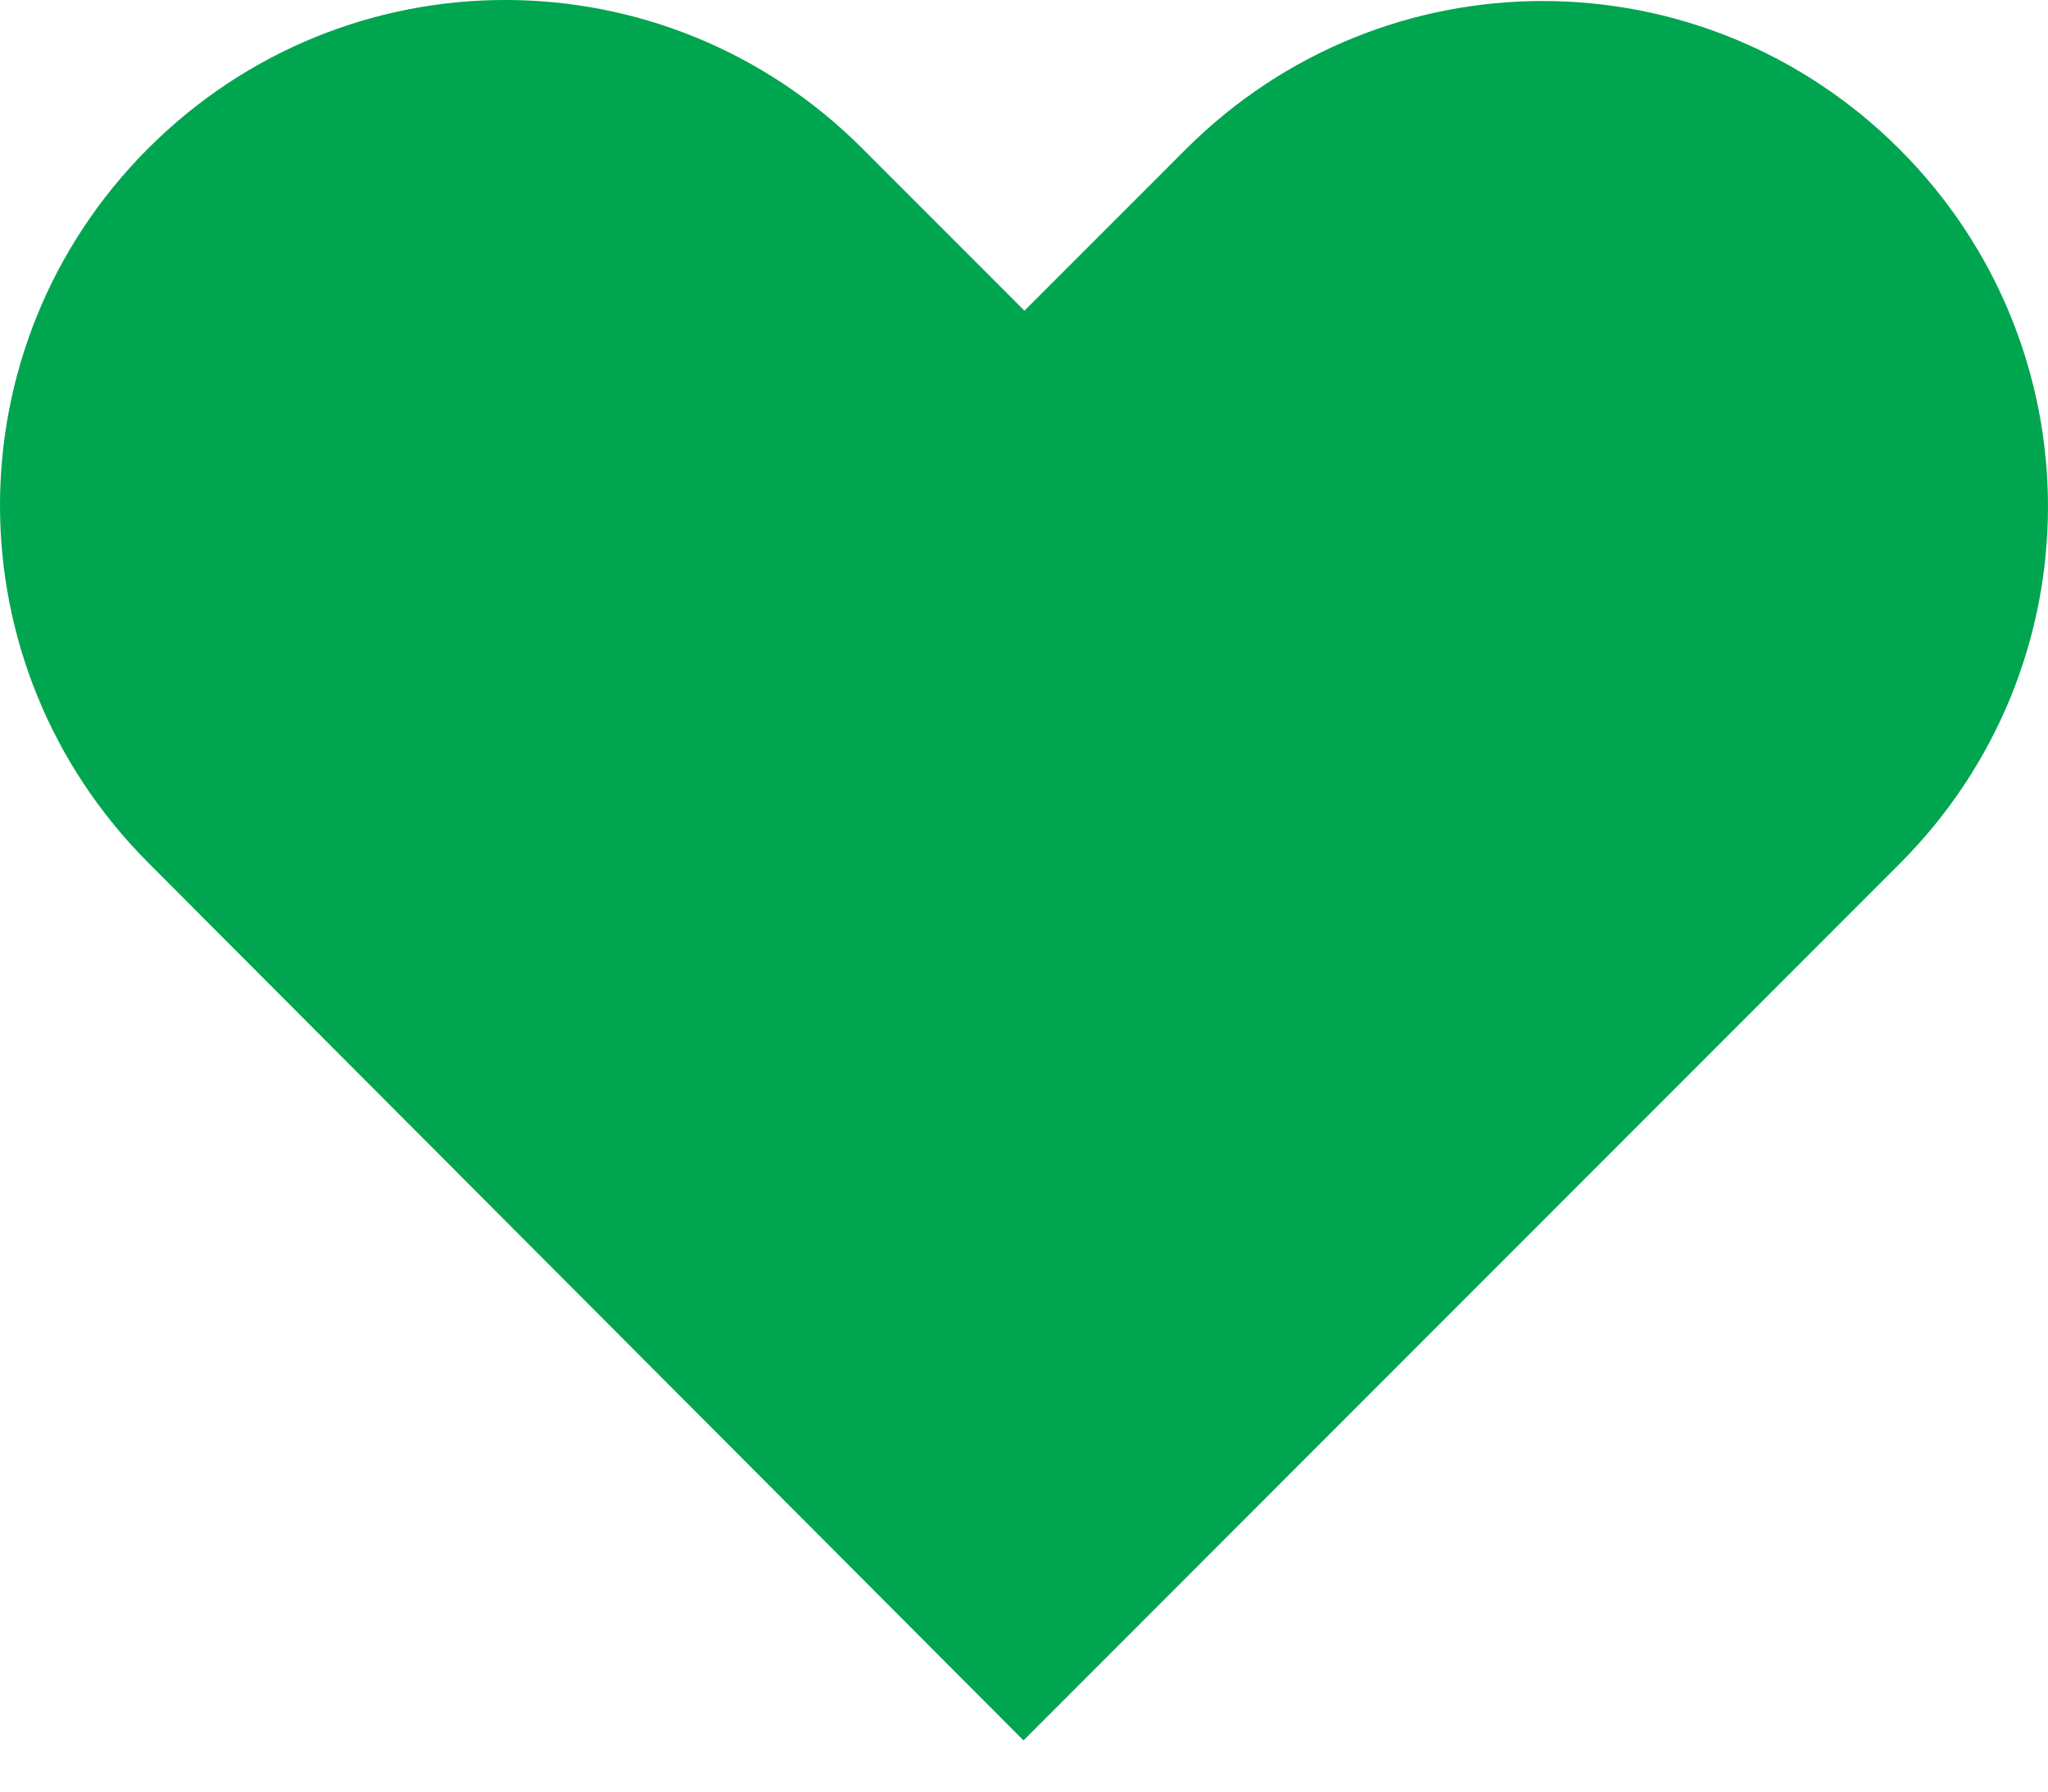 <svg width="24" height="21" viewBox="0 0 24 21" fill="none" xmlns="http://www.w3.org/2000/svg">
<path d="M1.737 1.739C-0.58 4.059 -0.578 7.791 1.737 10.112L11.994 20.4C15.416 16.975 18.839 13.55 22.262 10.124C24.579 7.805 24.579 4.071 22.262 1.751C19.944 -0.568 16.213 -0.568 13.895 1.751L12.005 3.642L10.104 1.739C7.786 -0.58 4.055 -0.58 1.737 1.739Z" fill="#00A550"/>
</svg>
